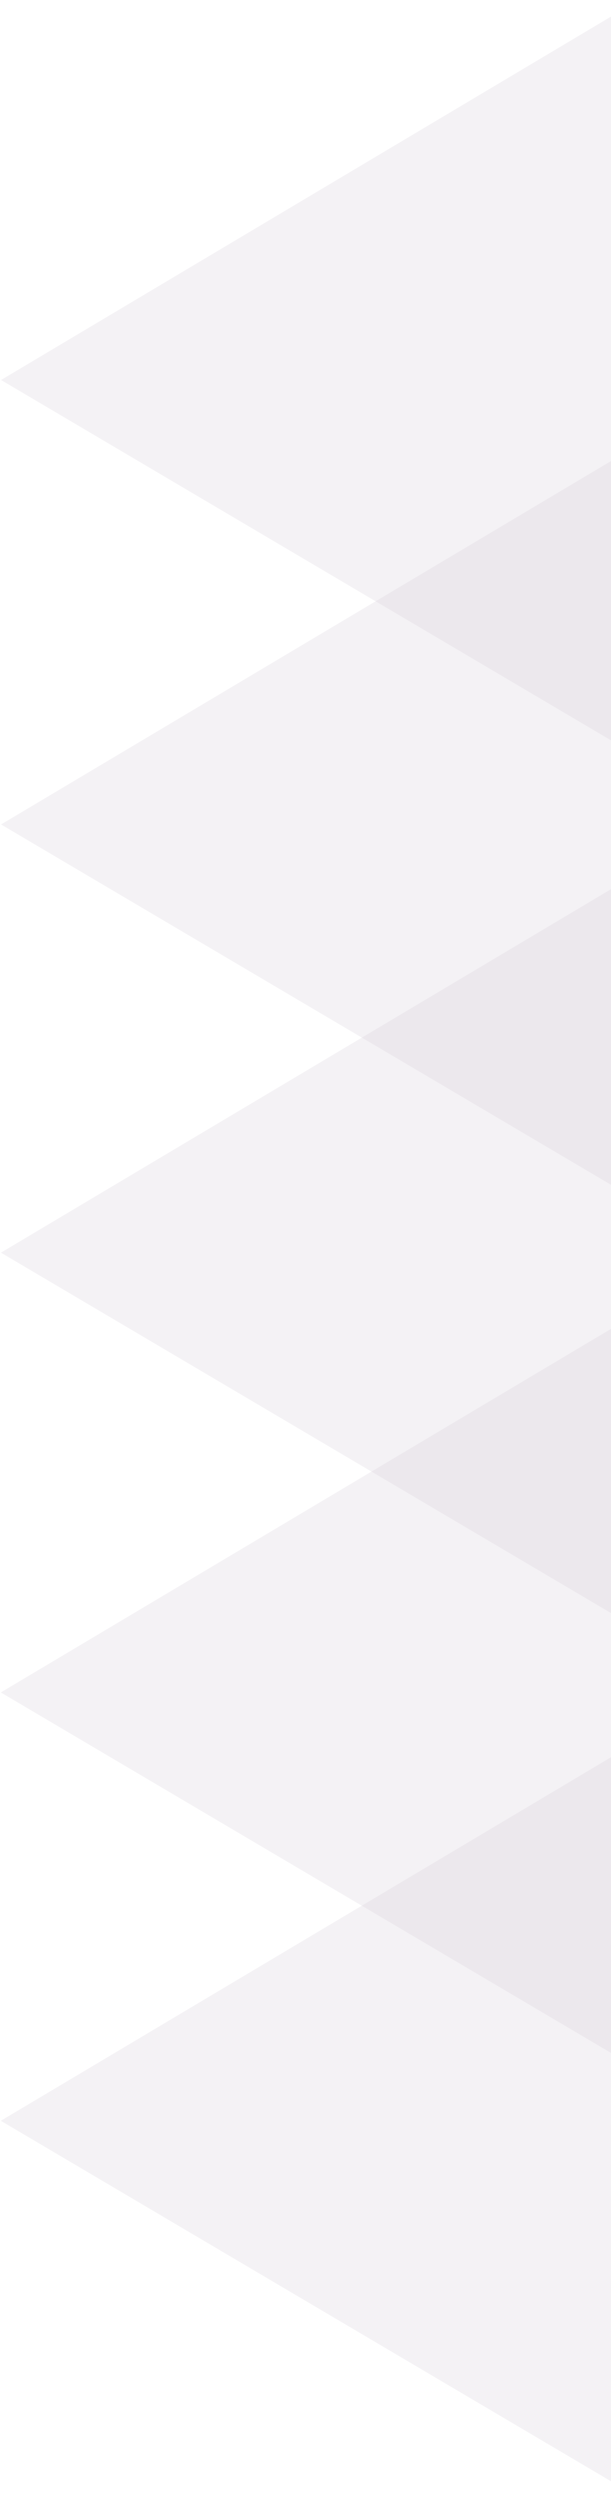 <svg width="99" height="405" viewBox="0 0 99 405" fill="none" xmlns="http://www.w3.org/2000/svg">
<path d="M0.13 274.168L102.662 213.092L102.888 334.863L0.13 274.168Z" fill="#CDC4D0" fill-opacity="0.23"/>
<path d="M0.13 343.558L102.662 282.482L102.888 404.254L0.13 343.558Z" fill="#CDC4D0" fill-opacity="0.23"/>
<path d="M0.151 202.926L102.682 141.85L102.908 263.621L0.151 202.926Z" fill="#CDC4D0" fill-opacity="0.23"/>
<path d="M0.17 133.558L102.702 72.483L102.928 194.254L0.17 133.558Z" fill="#CDC4D0" fill-opacity="0.23"/>
<path d="M0.17 61.558L102.702 0.482L102.928 122.254L0.17 61.558Z" fill="#CDC4D0" fill-opacity="0.23"/>
</svg>
